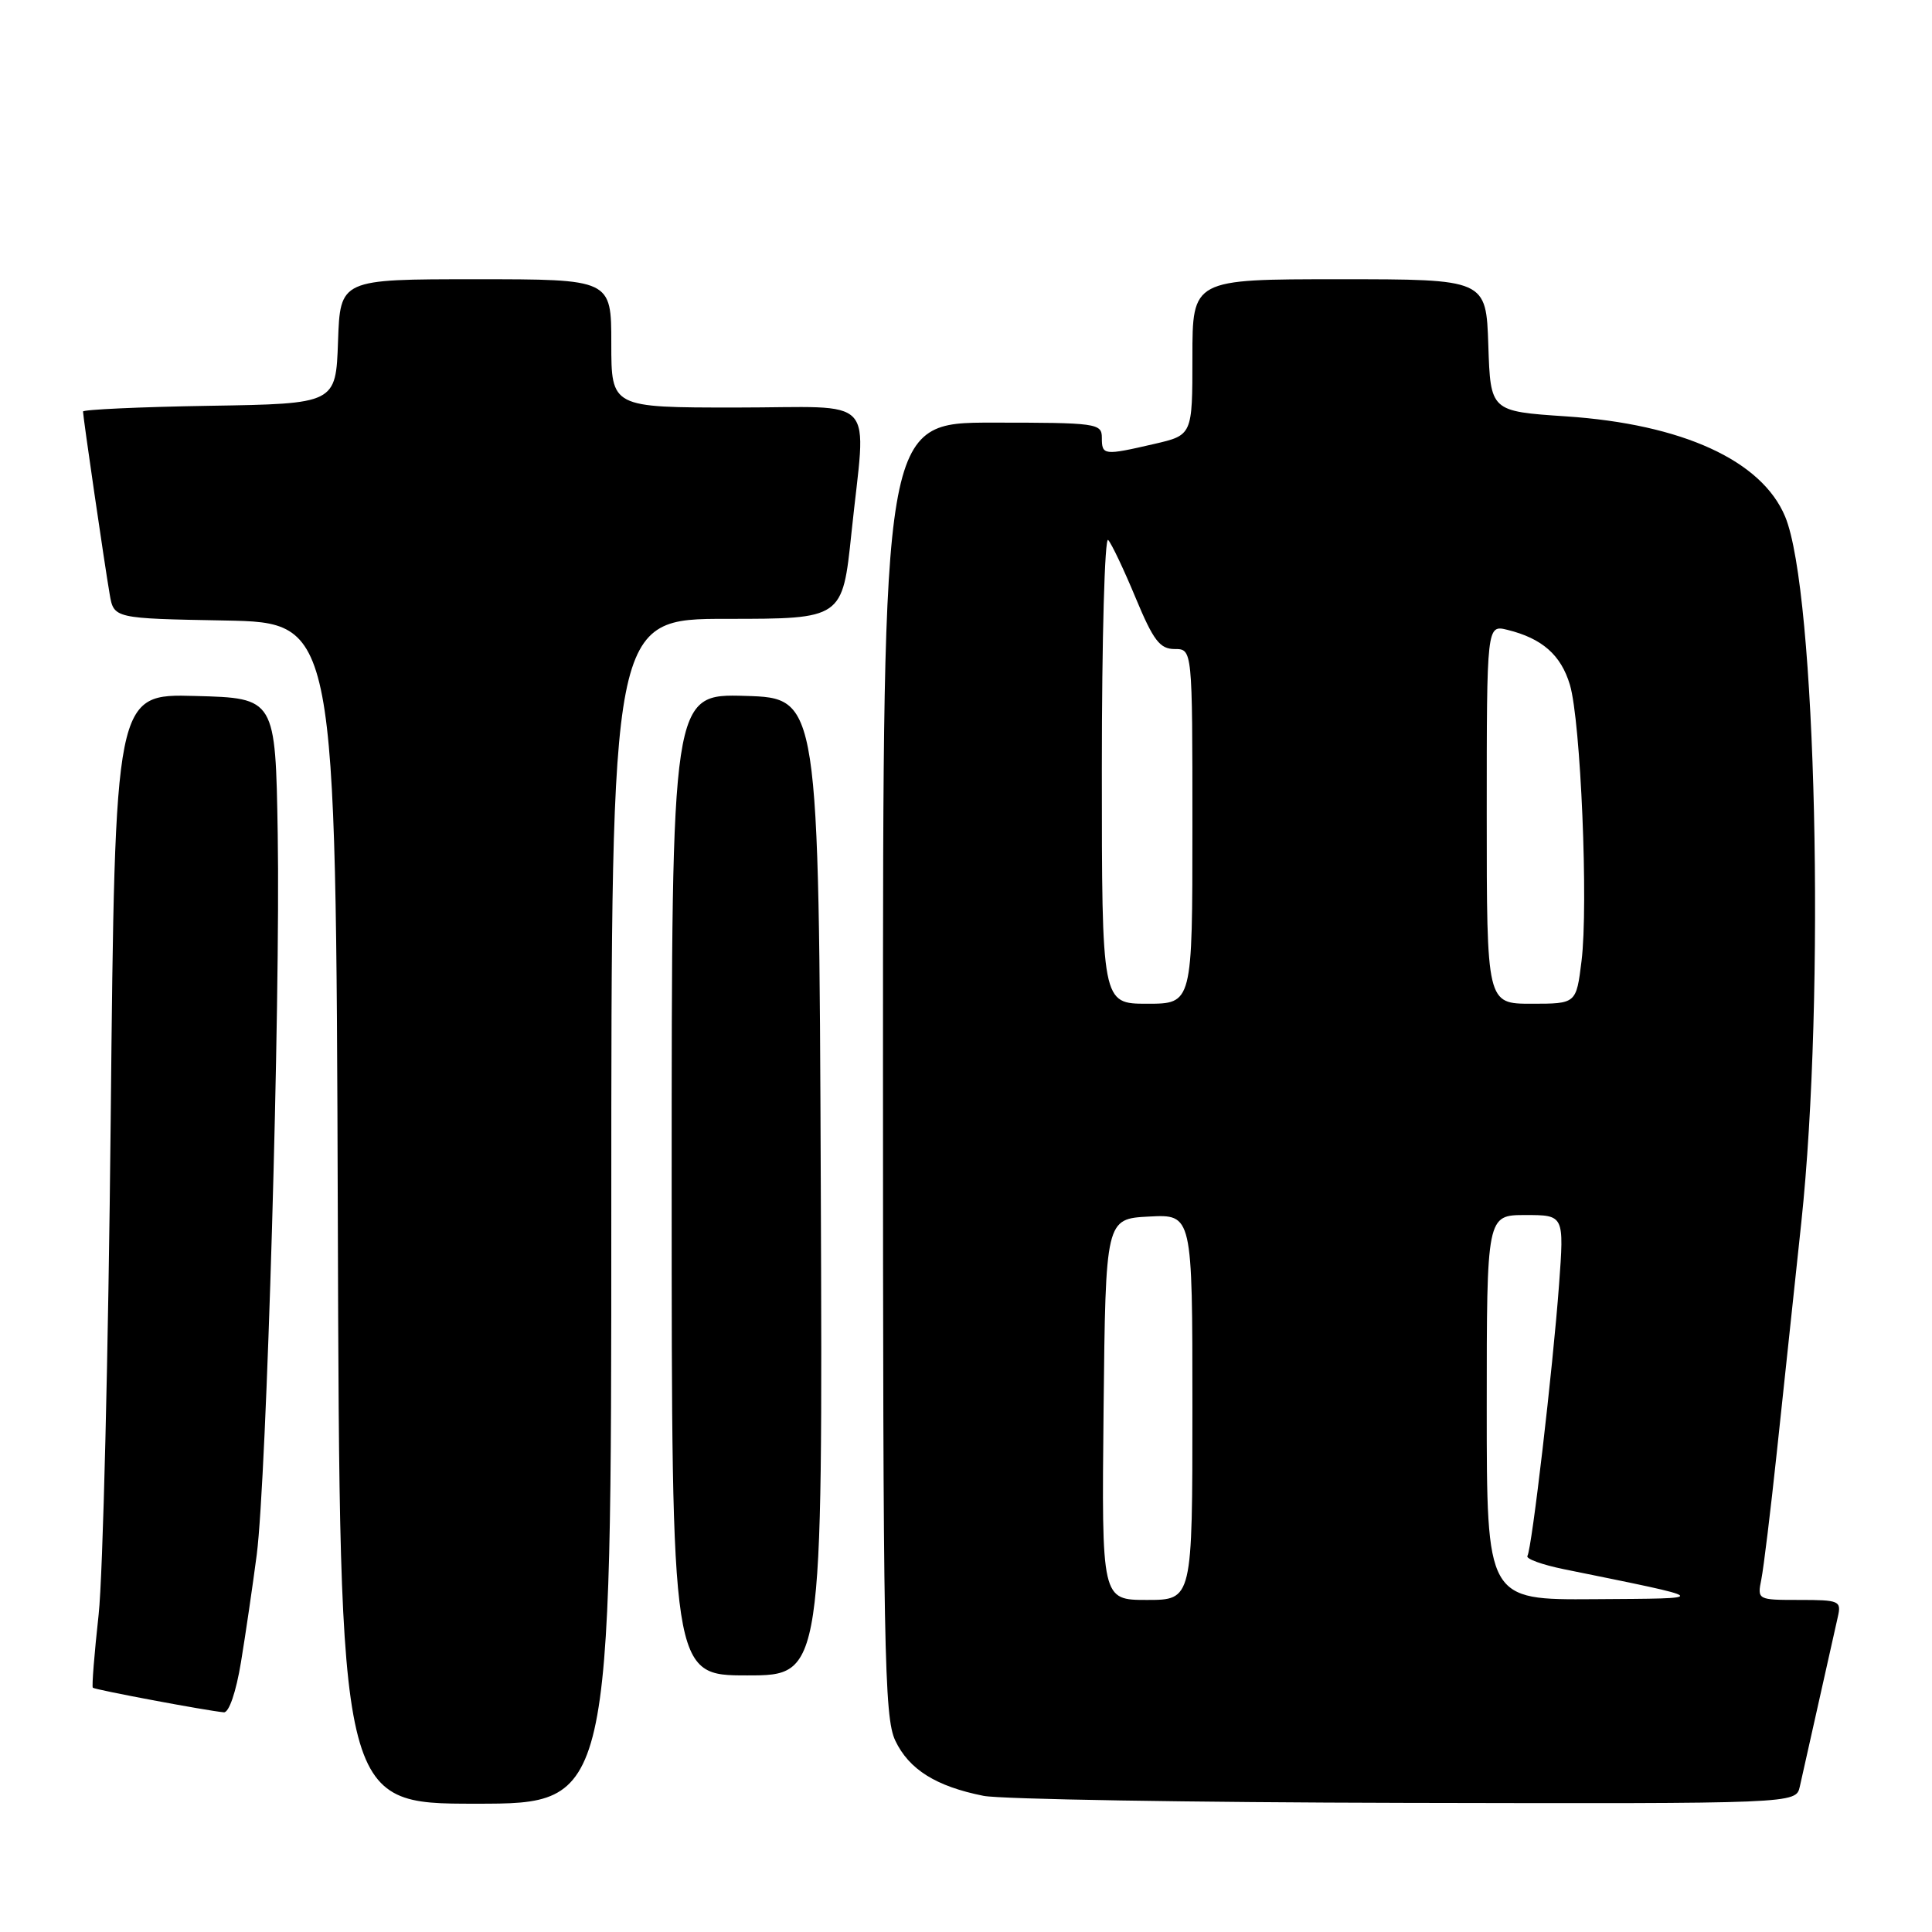<?xml version="1.0" encoding="UTF-8" standalone="no"?>
<!DOCTYPE svg PUBLIC "-//W3C//DTD SVG 1.1//EN" "http://www.w3.org/Graphics/SVG/1.1/DTD/svg11.dtd" >
<svg xmlns="http://www.w3.org/2000/svg" xmlns:xlink="http://www.w3.org/1999/xlink" version="1.1" viewBox="0 0 256 256">
 <g >
 <path fill="currentColor"
d=" M 81.00 160.50 C 81.00 82.00 81.00 82.00 96.32 82.00 C 111.63 82.00 111.63 82.00 112.82 70.64 C 114.76 51.94 116.66 54.00 97.50 54.00 C 81.00 54.00 81.00 54.00 81.00 45.50 C 81.00 37.00 81.00 37.00 63.04 37.00 C 45.08 37.00 45.08 37.00 44.79 45.25 C 44.50 53.50 44.50 53.50 27.75 53.77 C 18.54 53.92 11.00 54.27 11.00 54.53 C 11.00 55.21 13.86 74.85 14.53 78.72 C 15.08 81.95 15.08 81.95 29.79 82.22 C 44.50 82.50 44.50 82.50 44.76 160.75 C 45.01 239.00 45.01 239.00 63.01 239.00 C 81.00 239.00 81.00 239.00 81.00 160.50 Z  M 238.48 236.75 C 238.76 235.51 239.90 230.45 241.00 225.50 C 242.10 220.55 243.24 215.49 243.52 214.25 C 244.01 212.12 243.73 212.00 238.44 212.00 C 232.87 212.00 232.84 211.99 233.39 209.25 C 233.69 207.74 234.61 200.20 235.43 192.50 C 236.26 184.80 237.72 171.07 238.68 162.00 C 241.89 131.85 240.67 78.36 236.54 68.45 C 233.44 61.01 222.91 56.20 207.50 55.17 C 197.50 54.50 197.50 54.50 197.21 45.75 C 196.92 37.00 196.92 37.00 177.46 37.00 C 158.00 37.00 158.00 37.00 158.00 47.33 C 158.00 57.66 158.00 57.66 152.92 58.83 C 146.25 60.37 146.00 60.34 146.00 58.00 C 146.00 56.09 145.33 56.00 131.50 56.00 C 117.00 56.00 117.00 56.00 117.00 141.60 C 117.00 218.75 117.16 227.54 118.63 230.64 C 120.45 234.47 124.04 236.71 130.33 237.96 C 132.62 238.41 157.78 238.83 186.23 238.89 C 237.96 239.00 237.96 239.00 238.48 236.75 Z  M 31.93 220.25 C 32.54 216.54 33.48 210.12 34.02 206.00 C 35.33 195.84 37.17 132.77 36.80 110.50 C 36.50 92.50 36.50 92.50 25.87 92.22 C 15.24 91.93 15.24 91.93 14.67 148.22 C 14.36 179.17 13.64 208.74 13.07 213.93 C 12.50 219.12 12.15 223.49 12.30 223.63 C 12.56 223.90 27.38 226.68 29.66 226.89 C 30.34 226.95 31.28 224.20 31.93 220.25 Z  M 108.76 157.25 C 108.50 92.50 108.50 92.50 98.75 92.21 C 89.00 91.93 89.00 91.93 89.00 156.96 C 89.00 222.00 89.00 222.00 99.01 222.00 C 109.01 222.00 109.01 222.00 108.76 157.25 Z  M 146.23 186.75 C 146.50 161.50 146.50 161.50 152.25 161.20 C 158.00 160.90 158.00 160.90 158.00 186.45 C 158.00 212.00 158.00 212.00 151.98 212.00 C 145.97 212.00 145.97 212.00 146.23 186.75 Z  M 197.00 186.50 C 197.00 161.00 197.00 161.00 202.13 161.00 C 207.26 161.00 207.26 161.00 206.58 170.25 C 205.76 181.35 202.98 205.22 202.39 206.17 C 202.16 206.55 204.34 207.34 207.24 207.93 C 227.13 211.98 226.94 211.79 211.25 211.90 C 197.00 212.00 197.00 212.00 197.00 186.50 Z  M 146.00 101.80 C 146.00 84.64 146.38 71.03 146.84 71.55 C 147.31 72.07 148.95 75.54 150.49 79.25 C 152.83 84.87 153.69 86.00 155.65 86.00 C 158.00 86.00 158.00 86.00 158.00 109.50 C 158.00 133.00 158.00 133.00 152.00 133.00 C 146.00 133.00 146.00 133.00 146.00 101.80 Z  M 197.00 107.89 C 197.00 82.78 197.00 82.78 199.75 83.46 C 204.34 84.59 206.84 86.79 208.02 90.74 C 209.46 95.56 210.48 119.97 209.56 127.35 C 208.86 133.00 208.86 133.00 202.93 133.00 C 197.00 133.00 197.00 133.00 197.00 107.89 Z "/>
</g>
</svg>